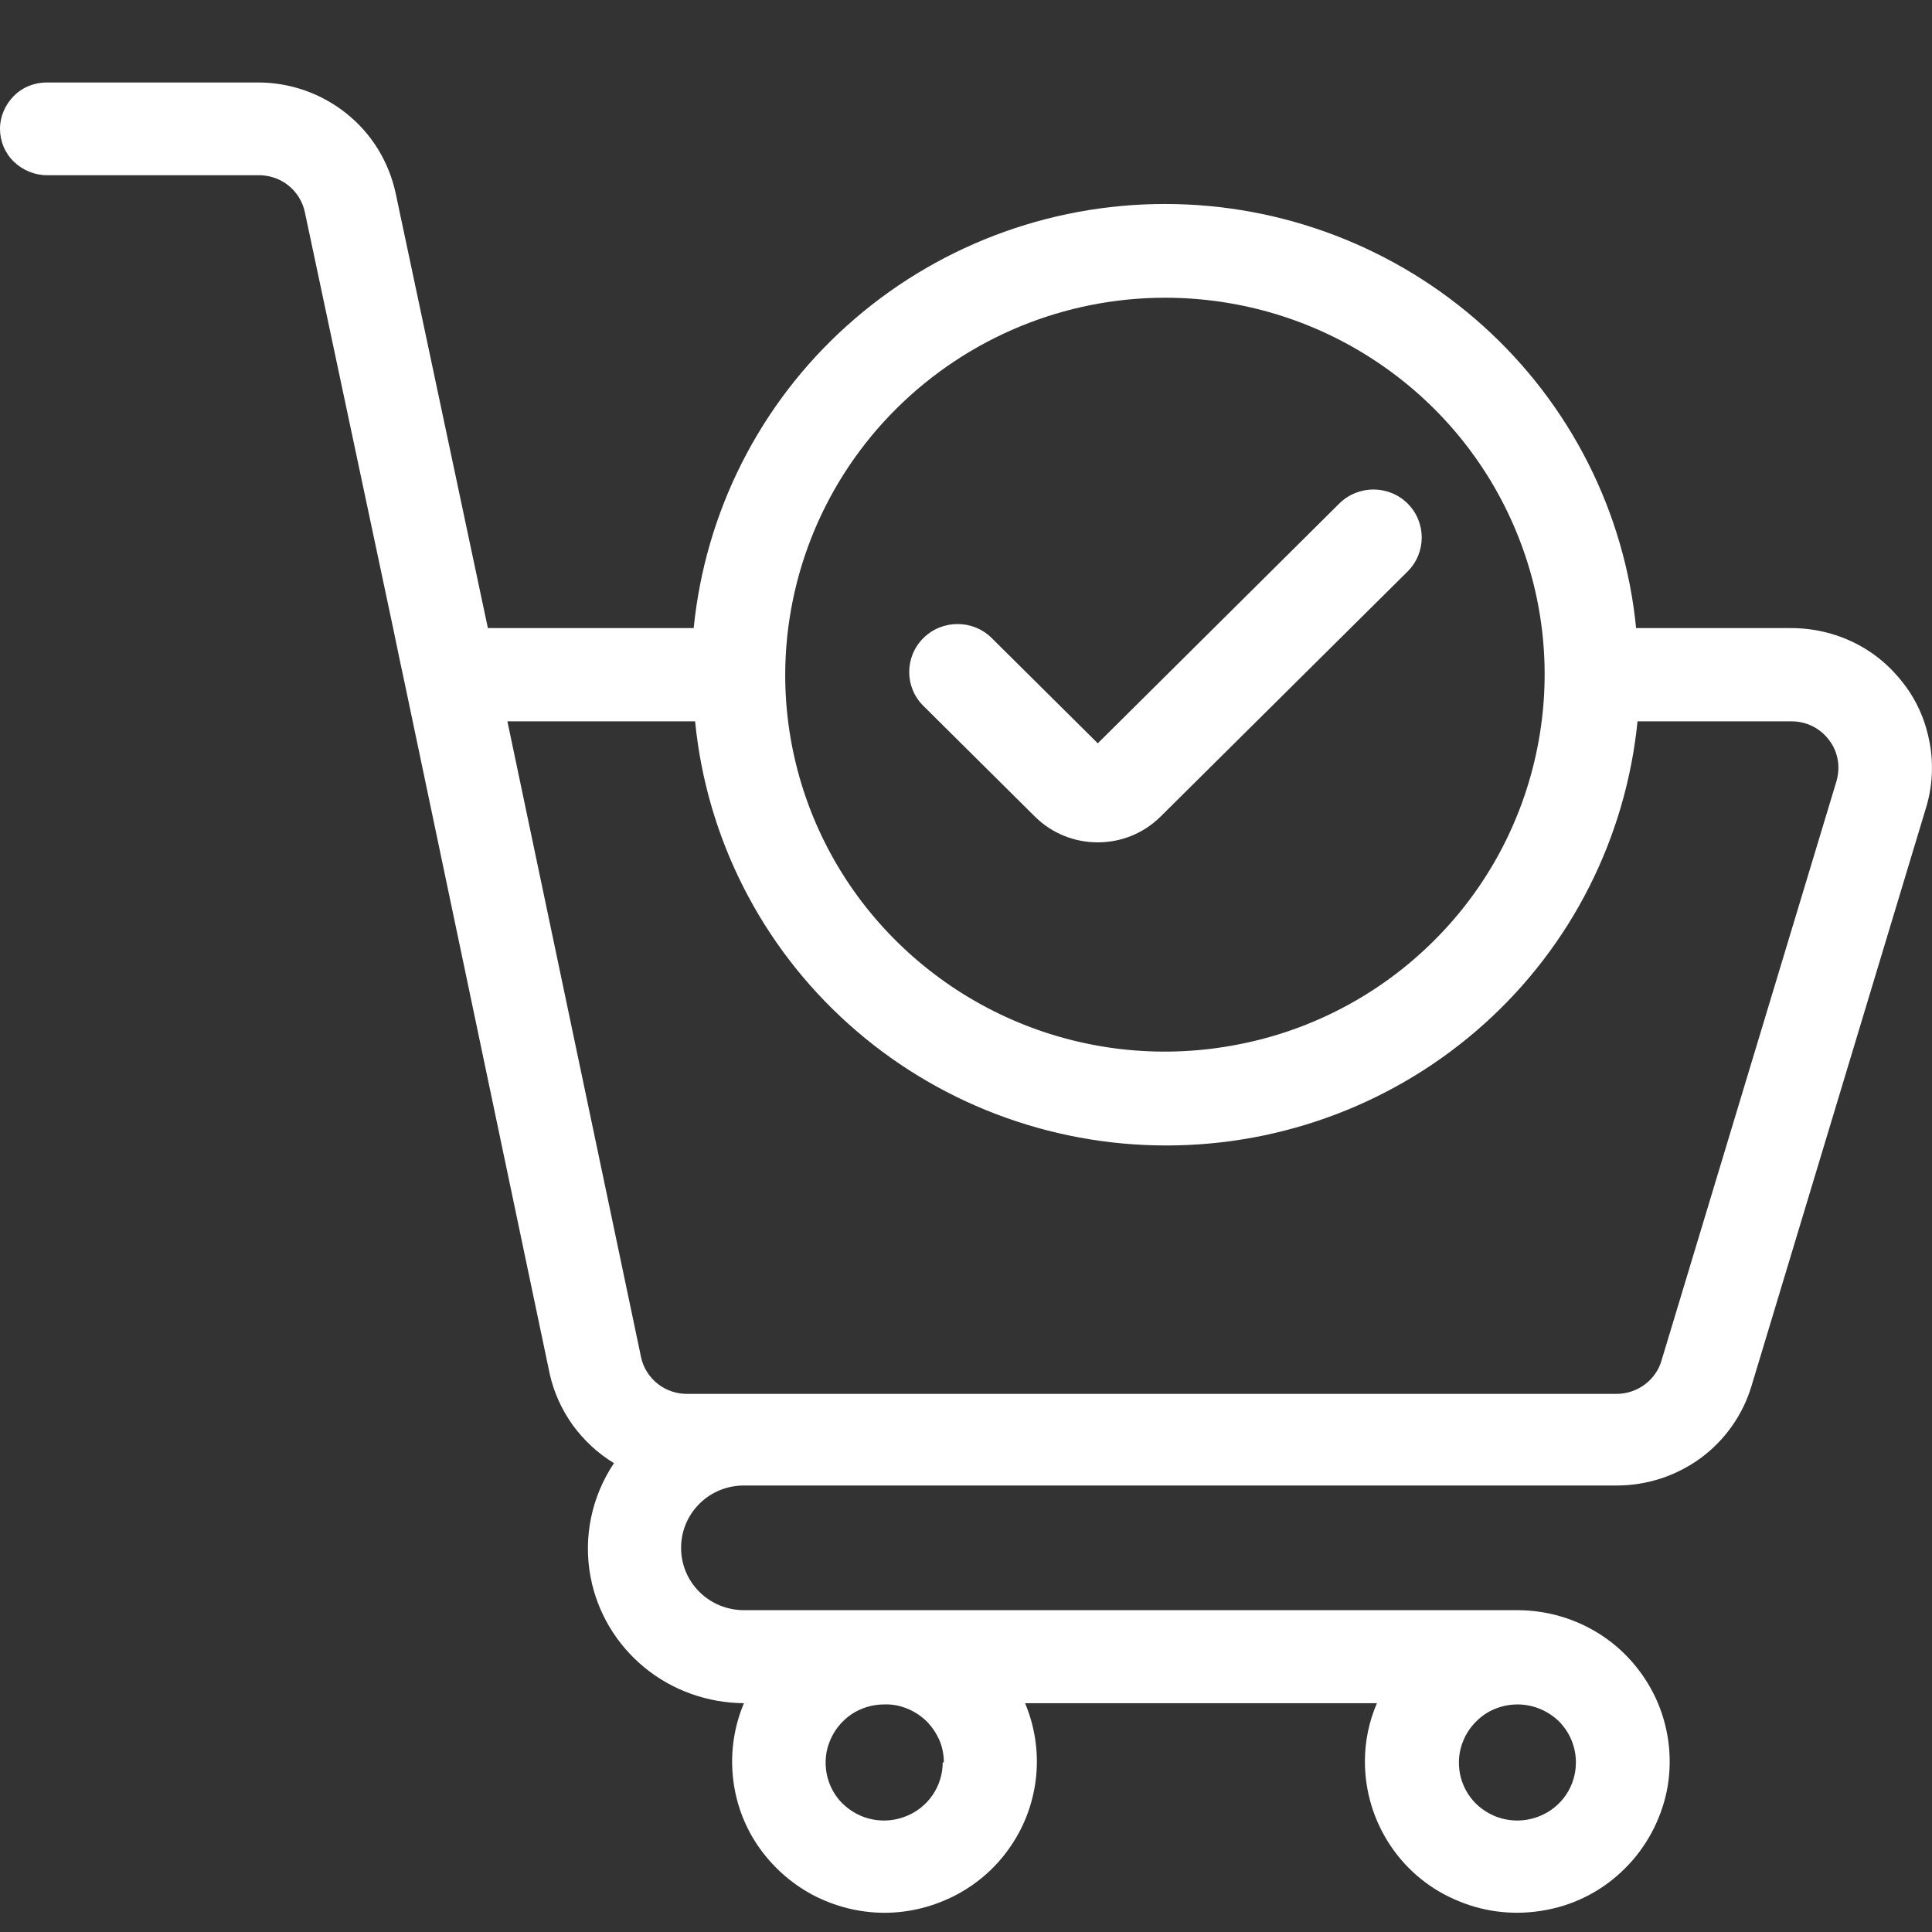 <svg width="19" height="19" viewBox="0 0 19 19" fill="none" xmlns="http://www.w3.org/2000/svg">
<rect x="0" y="0" width="19" height="19" fill="#333333" stroke="none"/>
<path d="M18.727 6.731C18.598 6.559 18.432 6.418 18.24 6.323C18.047 6.227 17.833 6.177 17.617 6.177H16.09C15.978 5.034 15.441 3.975 14.584 3.204C13.727 2.433 12.613 2.006 11.456 2.006C10.299 2.006 9.185 2.433 8.328 3.204C7.47 3.975 6.936 5.036 6.822 6.177H4.798L3.891 1.9C3.824 1.591 3.656 1.315 3.408 1.117C3.161 0.919 2.855 0.811 2.537 0.811H0.461C0.337 0.811 0.221 0.858 0.135 0.945C0.05 1.032 0 1.145 0 1.266C0 1.388 0.048 1.504 0.135 1.589C0.223 1.674 0.34 1.723 0.461 1.723H2.537C2.644 1.721 2.751 1.756 2.834 1.822C2.917 1.888 2.976 1.982 2.998 2.086L3.865 6.172L3.936 6.514L3.981 6.724L5.408 13.52C5.449 13.699 5.527 13.868 5.634 14.017C5.743 14.165 5.879 14.293 6.038 14.389C5.817 14.72 5.734 15.12 5.808 15.509C5.874 15.858 6.062 16.172 6.337 16.398C6.613 16.625 6.96 16.747 7.316 16.75C7.221 16.976 7.183 17.221 7.207 17.467C7.23 17.709 7.313 17.945 7.451 18.148C7.589 18.351 7.774 18.518 7.99 18.634C8.209 18.749 8.451 18.811 8.698 18.811C8.945 18.811 9.187 18.749 9.406 18.634C9.625 18.518 9.81 18.351 9.945 18.148C10.083 17.945 10.166 17.709 10.19 17.467C10.214 17.224 10.176 16.976 10.081 16.75H13.541C13.463 16.931 13.423 17.125 13.423 17.323C13.423 17.617 13.51 17.905 13.674 18.15C13.838 18.396 14.073 18.587 14.347 18.697C14.62 18.811 14.921 18.839 15.213 18.782C15.506 18.726 15.772 18.584 15.981 18.374C16.19 18.167 16.332 17.9 16.392 17.613C16.449 17.325 16.42 17.026 16.306 16.752C16.192 16.481 16 16.247 15.755 16.085C15.508 15.922 15.218 15.835 14.921 15.835H7.316C7.152 15.835 6.995 15.771 6.879 15.656C6.762 15.54 6.698 15.385 6.698 15.222C6.698 15.059 6.762 14.904 6.879 14.788C6.995 14.672 7.152 14.609 7.316 14.609H15.9C16.197 14.609 16.487 14.514 16.727 14.338C16.966 14.161 17.14 13.913 17.225 13.63L18.943 7.938C19.004 7.736 19.016 7.519 18.978 7.309C18.94 7.099 18.857 6.901 18.727 6.731ZM9.271 17.332C9.271 17.445 9.237 17.556 9.173 17.651C9.109 17.745 9.019 17.818 8.914 17.86C8.81 17.903 8.693 17.915 8.582 17.893C8.47 17.872 8.368 17.816 8.287 17.738C8.207 17.66 8.152 17.556 8.13 17.445C8.109 17.334 8.119 17.219 8.164 17.115C8.207 17.012 8.28 16.922 8.375 16.858C8.47 16.795 8.582 16.762 8.696 16.762C8.772 16.759 8.848 16.773 8.919 16.802C8.99 16.83 9.054 16.872 9.109 16.924C9.164 16.979 9.206 17.042 9.237 17.11C9.268 17.181 9.282 17.257 9.282 17.332H9.271ZM15.498 17.332C15.498 17.445 15.465 17.556 15.401 17.651C15.337 17.745 15.247 17.818 15.142 17.86C15.038 17.903 14.921 17.915 14.81 17.893C14.698 17.872 14.596 17.816 14.515 17.738C14.434 17.657 14.38 17.556 14.358 17.445C14.337 17.334 14.347 17.219 14.392 17.115C14.434 17.012 14.51 16.922 14.603 16.858C14.698 16.795 14.81 16.762 14.924 16.762C15.076 16.762 15.223 16.823 15.332 16.929C15.437 17.035 15.498 17.179 15.498 17.332ZM11.458 2.928C12.197 2.928 12.919 3.145 13.532 3.553C14.147 3.961 14.624 4.538 14.907 5.217C15.19 5.894 15.263 6.639 15.118 7.358C14.974 8.078 14.62 8.738 14.097 9.256C13.575 9.775 12.909 10.129 12.185 10.27C11.461 10.414 10.71 10.341 10.028 10.06C9.347 9.78 8.762 9.304 8.351 8.695C7.94 8.085 7.722 7.368 7.722 6.637C7.724 5.654 8.116 4.713 8.817 4.017C9.52 3.319 10.47 2.928 11.458 2.928ZM18.061 7.681L16.342 13.373C16.316 13.47 16.256 13.555 16.178 13.614C16.099 13.673 16 13.708 15.9 13.708H6.765C6.658 13.71 6.551 13.675 6.468 13.609C6.385 13.543 6.325 13.449 6.304 13.345L4.99 7.094H6.836C6.948 8.238 7.484 9.297 8.342 10.068C9.199 10.839 10.313 11.265 11.47 11.265C12.627 11.265 13.741 10.839 14.598 10.068C15.456 9.297 15.99 8.235 16.104 7.094H17.622C17.693 7.094 17.765 7.111 17.829 7.144C17.893 7.177 17.947 7.222 17.99 7.281C18.033 7.337 18.061 7.403 18.073 7.474C18.085 7.54 18.08 7.613 18.061 7.681Z" fill="white"/>
<path d="M10.796 8.284C10.57 8.284 10.347 8.199 10.176 8.029L9.081 6.942C8.895 6.759 8.895 6.459 9.081 6.275C9.266 6.091 9.568 6.091 9.753 6.275L10.796 7.31L13.171 4.952C13.356 4.768 13.658 4.768 13.843 4.952C14.028 5.136 14.028 5.436 13.843 5.62L11.415 8.029C11.245 8.199 11.021 8.284 10.796 8.284Z" fill="white"/>
</svg>
